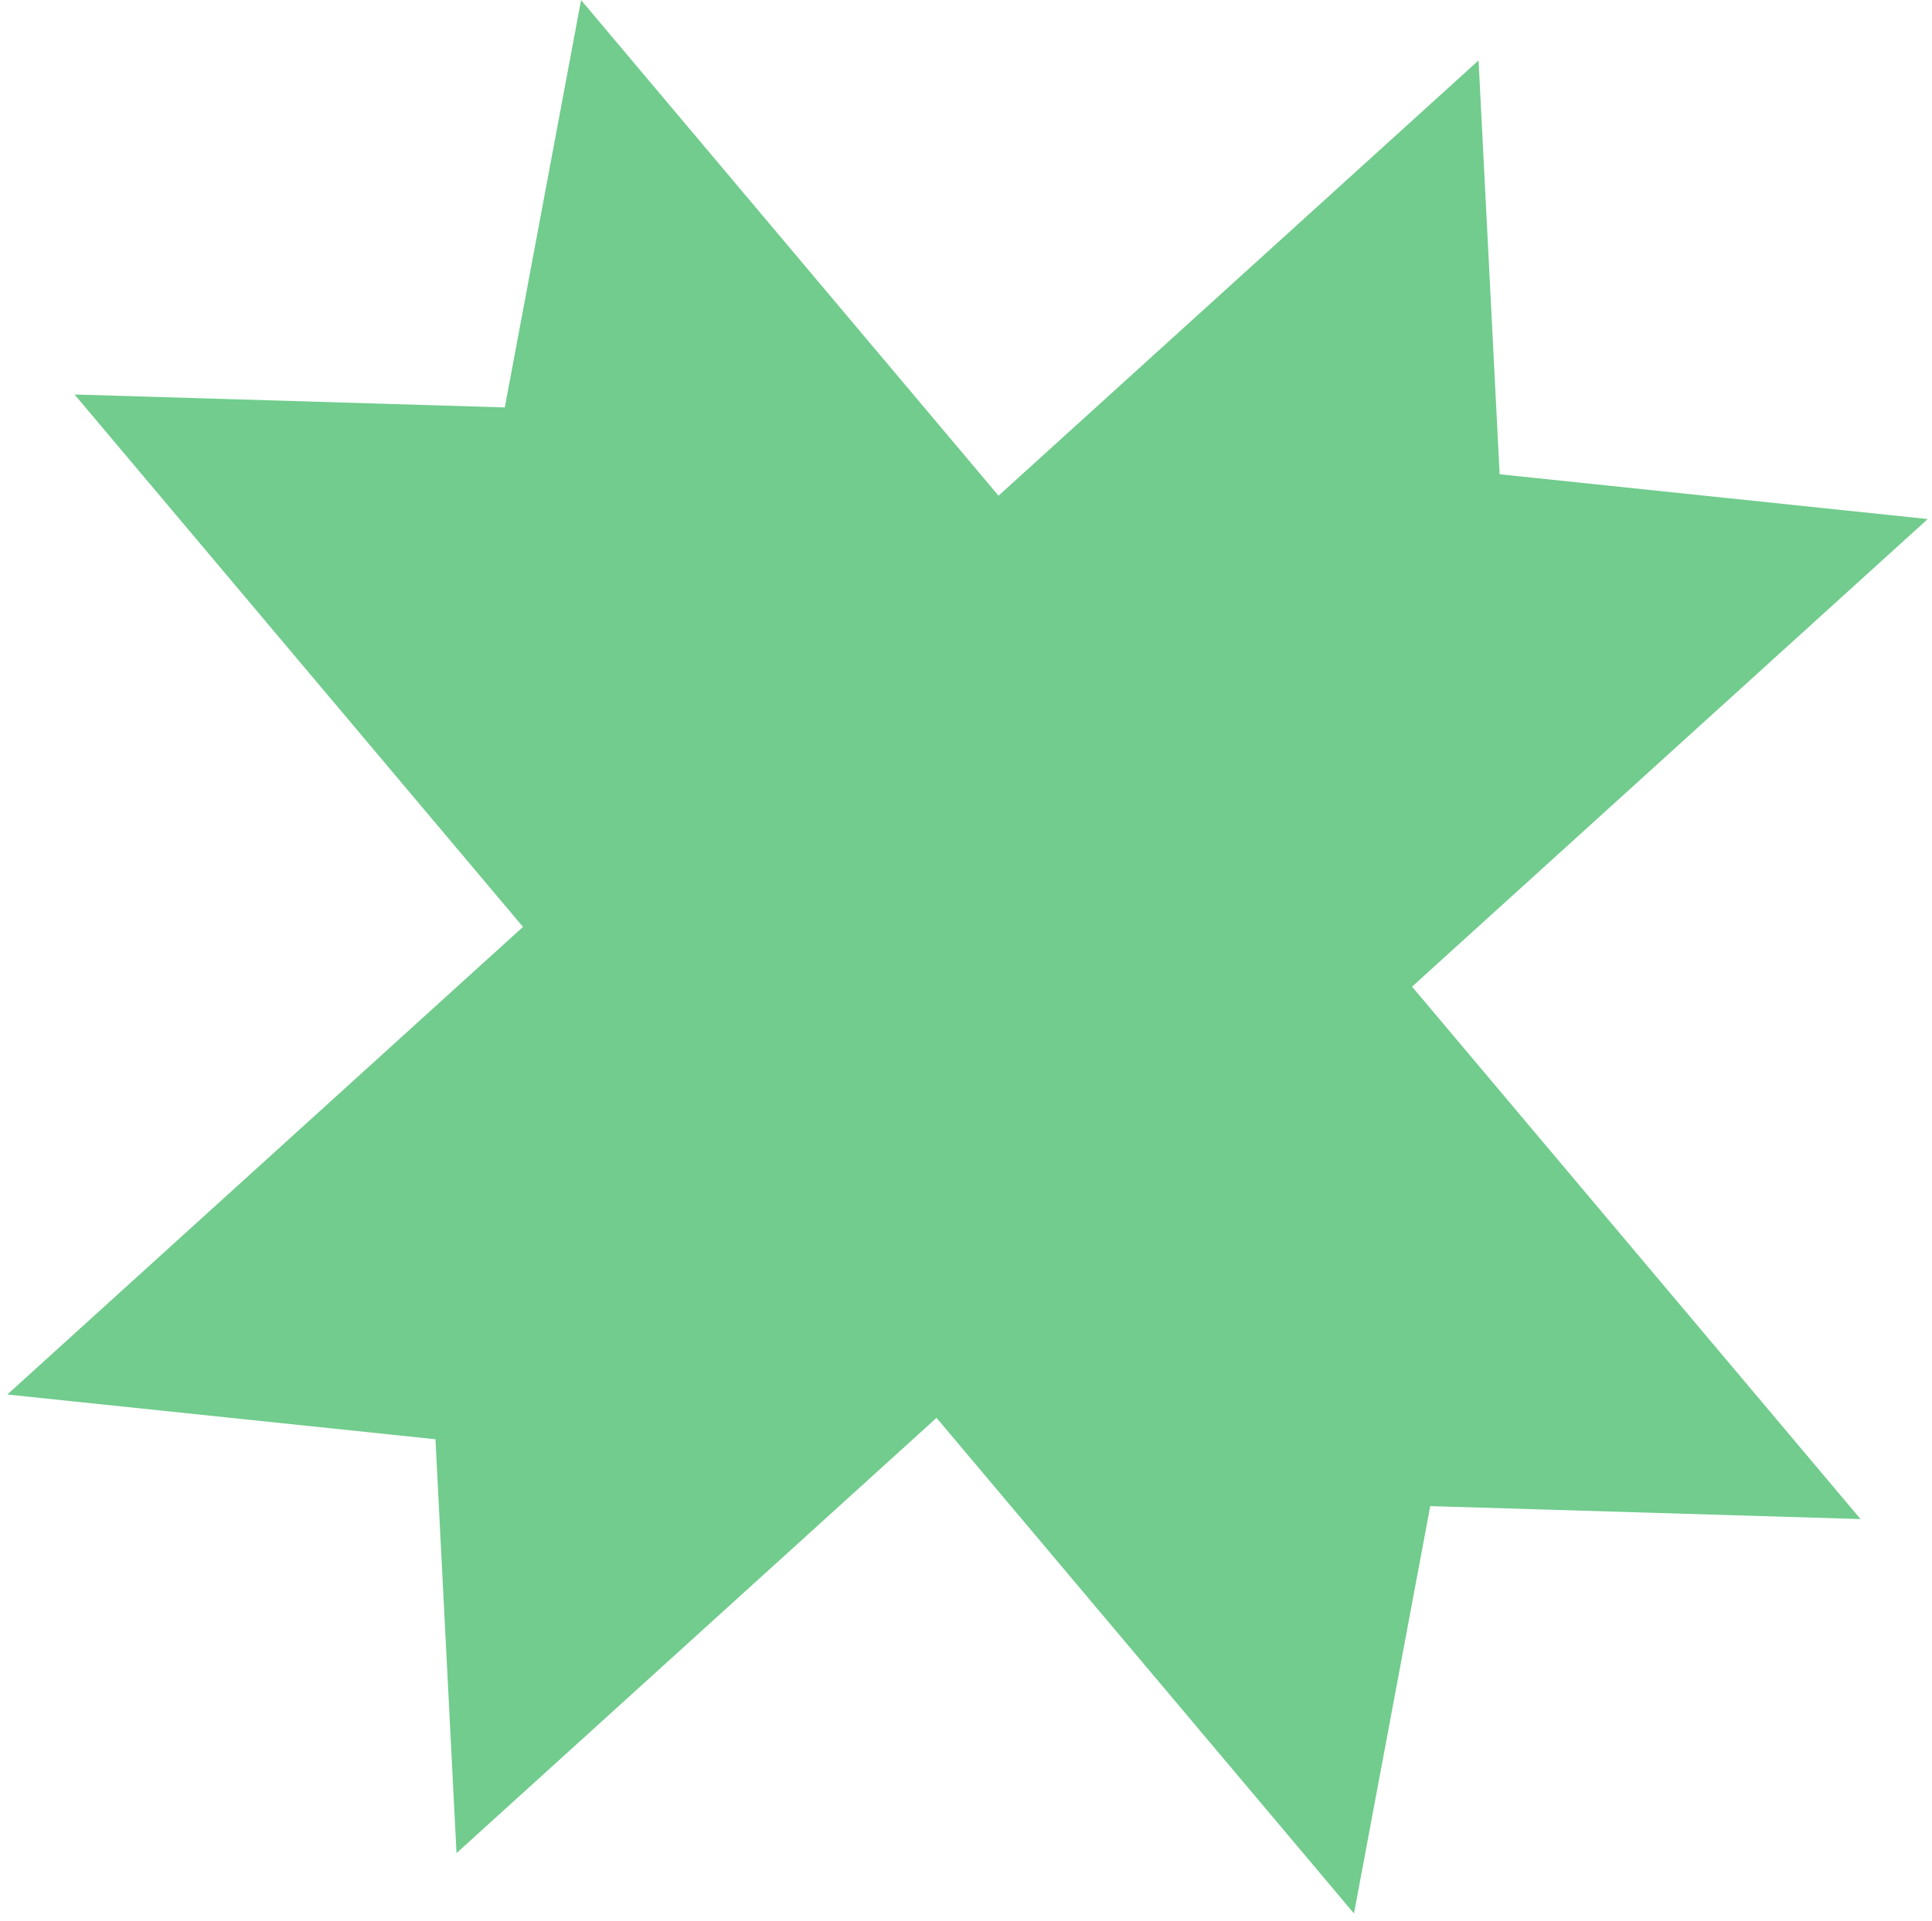 <svg width="181" height="180" viewBox="0 0 181 180" fill="none" xmlns="http://www.w3.org/2000/svg">
<path fill-rule="evenodd" clip-rule="evenodd" d="M40.796 134.849L0.686 130.657L48.997 86.845L6.984 36.961L47.293 38.173L54.439 0.01L93.547 46.444L138.519 5.661L140.493 44.437L180.602 48.631L132.289 92.444L174.303 142.328L133.992 141.114L126.848 179.279L87.739 132.844L42.769 173.627L40.796 134.849Z" fill="#71CC8D"/>
</svg>
